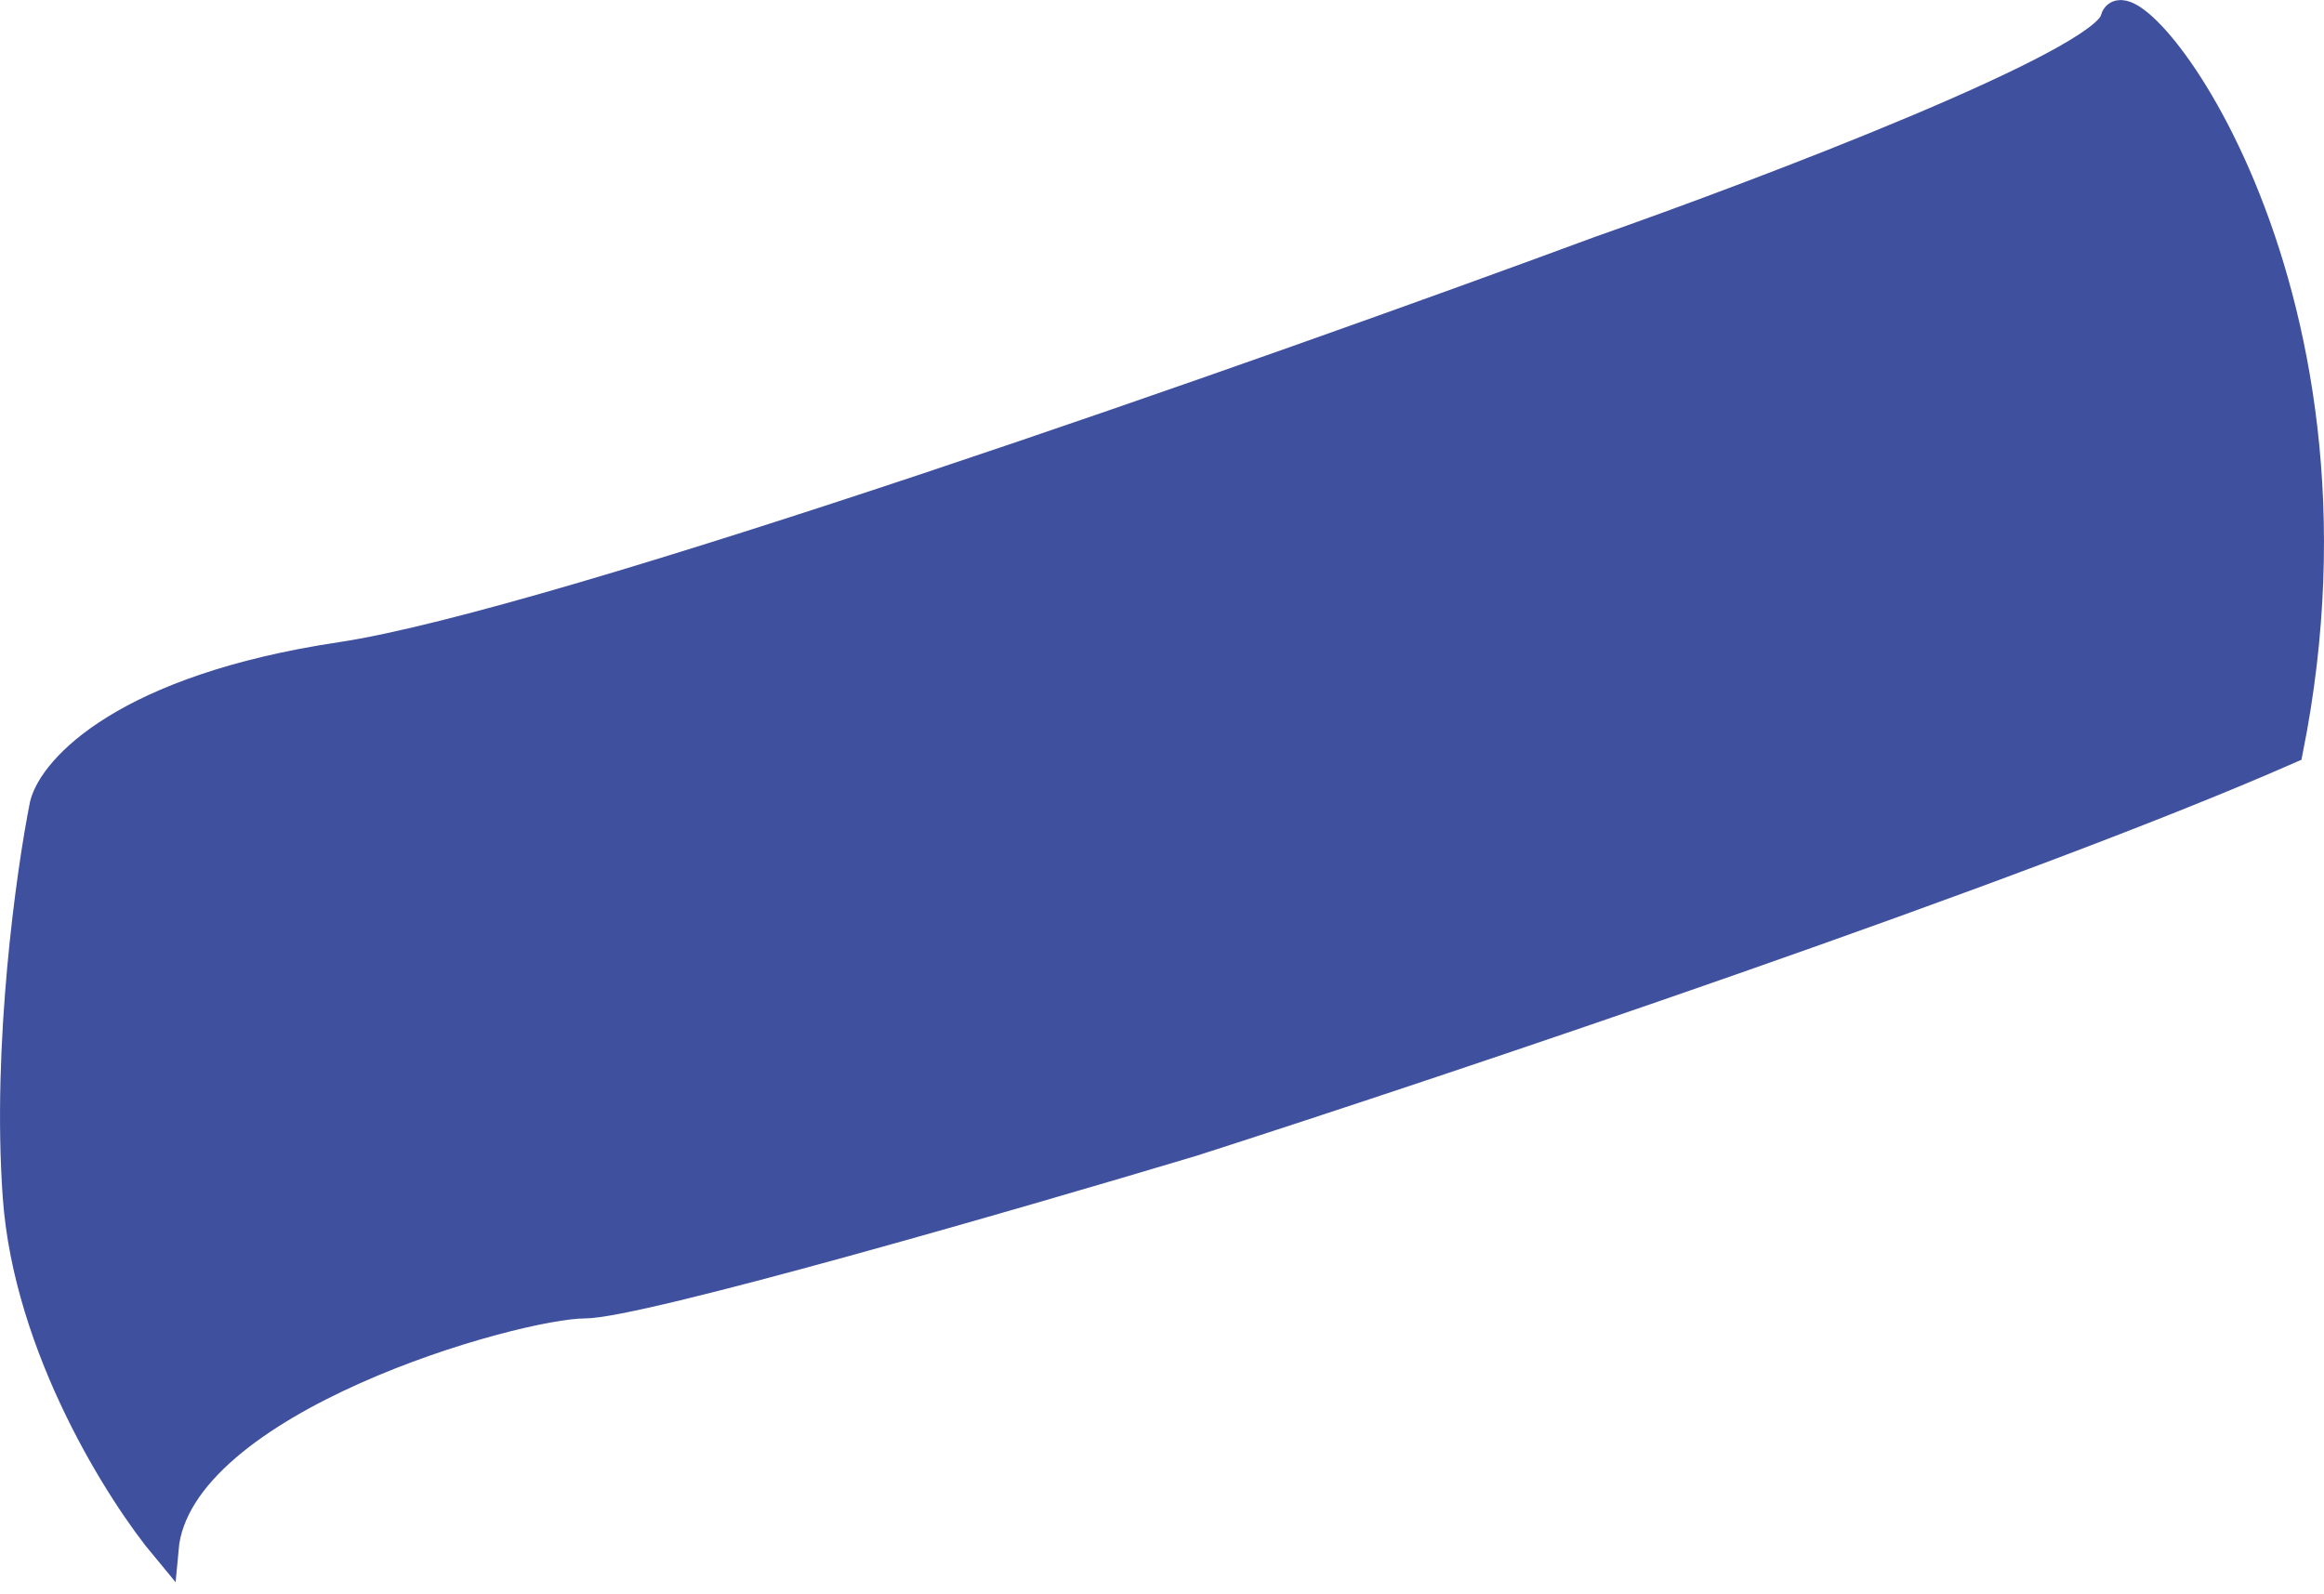 <svg width="86" height="59" viewBox="0 0 86 59" fill="none" xmlns="http://www.w3.org/2000/svg">
<path d="M0.601 44.291C1.001 49.9 4.44 55.308 6.109 57.311C6.61 51.803 19.128 48.297 21.632 48.297C23.635 48.297 37.489 44.291 44.165 42.288C53.513 39.284 74.711 32.173 84.726 27.767C88.231 10.241 78.717 -1.276 78.216 0.727C77.815 2.329 65.364 7.069 59.188 9.239C47.003 13.746 20.63 23.06 12.618 24.262C4.606 25.463 1.936 28.434 1.602 29.77C1.101 32.273 0.2 38.683 0.601 44.291Z" fill="#3F509E" stroke="#3F509E"/>
</svg>
